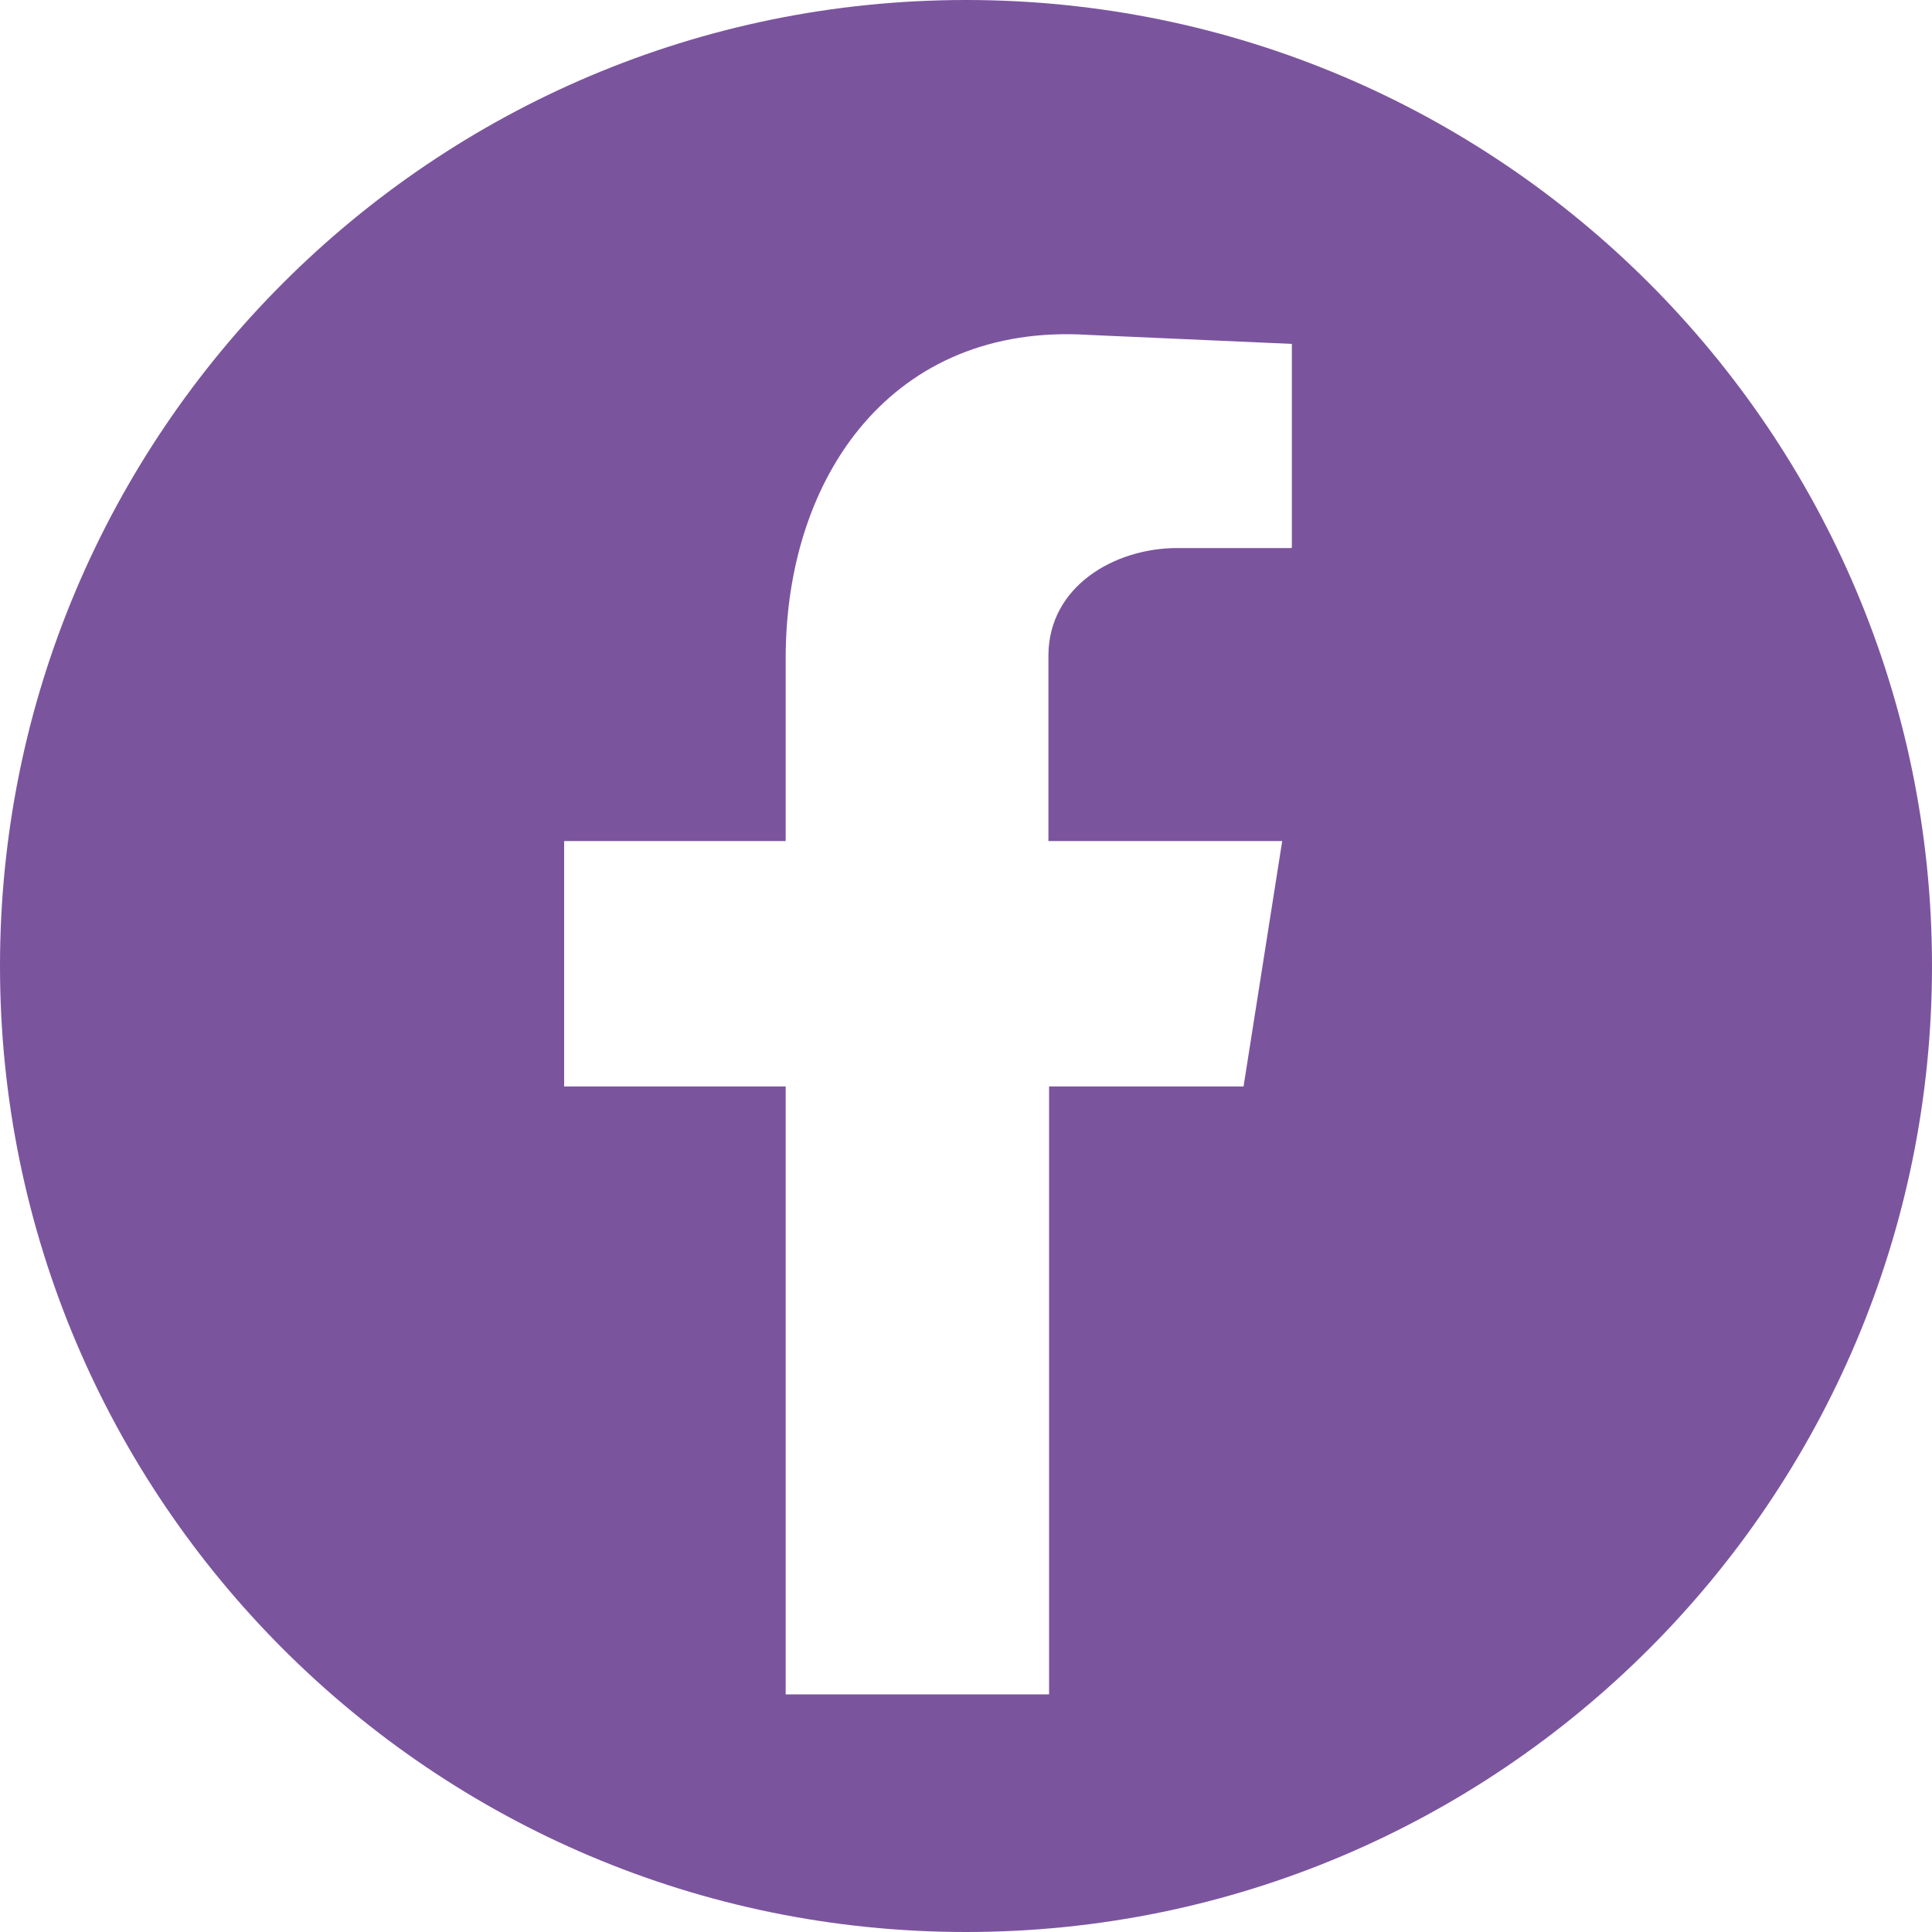 <?xml version="1.0" encoding="UTF-8"?><svg id="Layer_2" xmlns="http://www.w3.org/2000/svg" viewBox="0 0 30 30"><defs><style>.cls-1{fill:#7b549e;fill-rule:evenodd;}</style></defs><g id="Layer_1-2"><path class="cls-1" d="m15,0C6.72,0,0,6.72,0,15s6.72,15,15,15,15-6.72,15-15S23.28,0,15,0Zm5.05,8.51h-1.77c-.98,0-2,.6-2,1.67v2.88h3.63l-.6,3.81h-3.02v9.44h-4.09v-9.44h-3.44v-3.81h3.44v-2.84c0-2.84,1.67-5.21,4.7-5.02l3.16.14v3.16Z"/></g></svg>